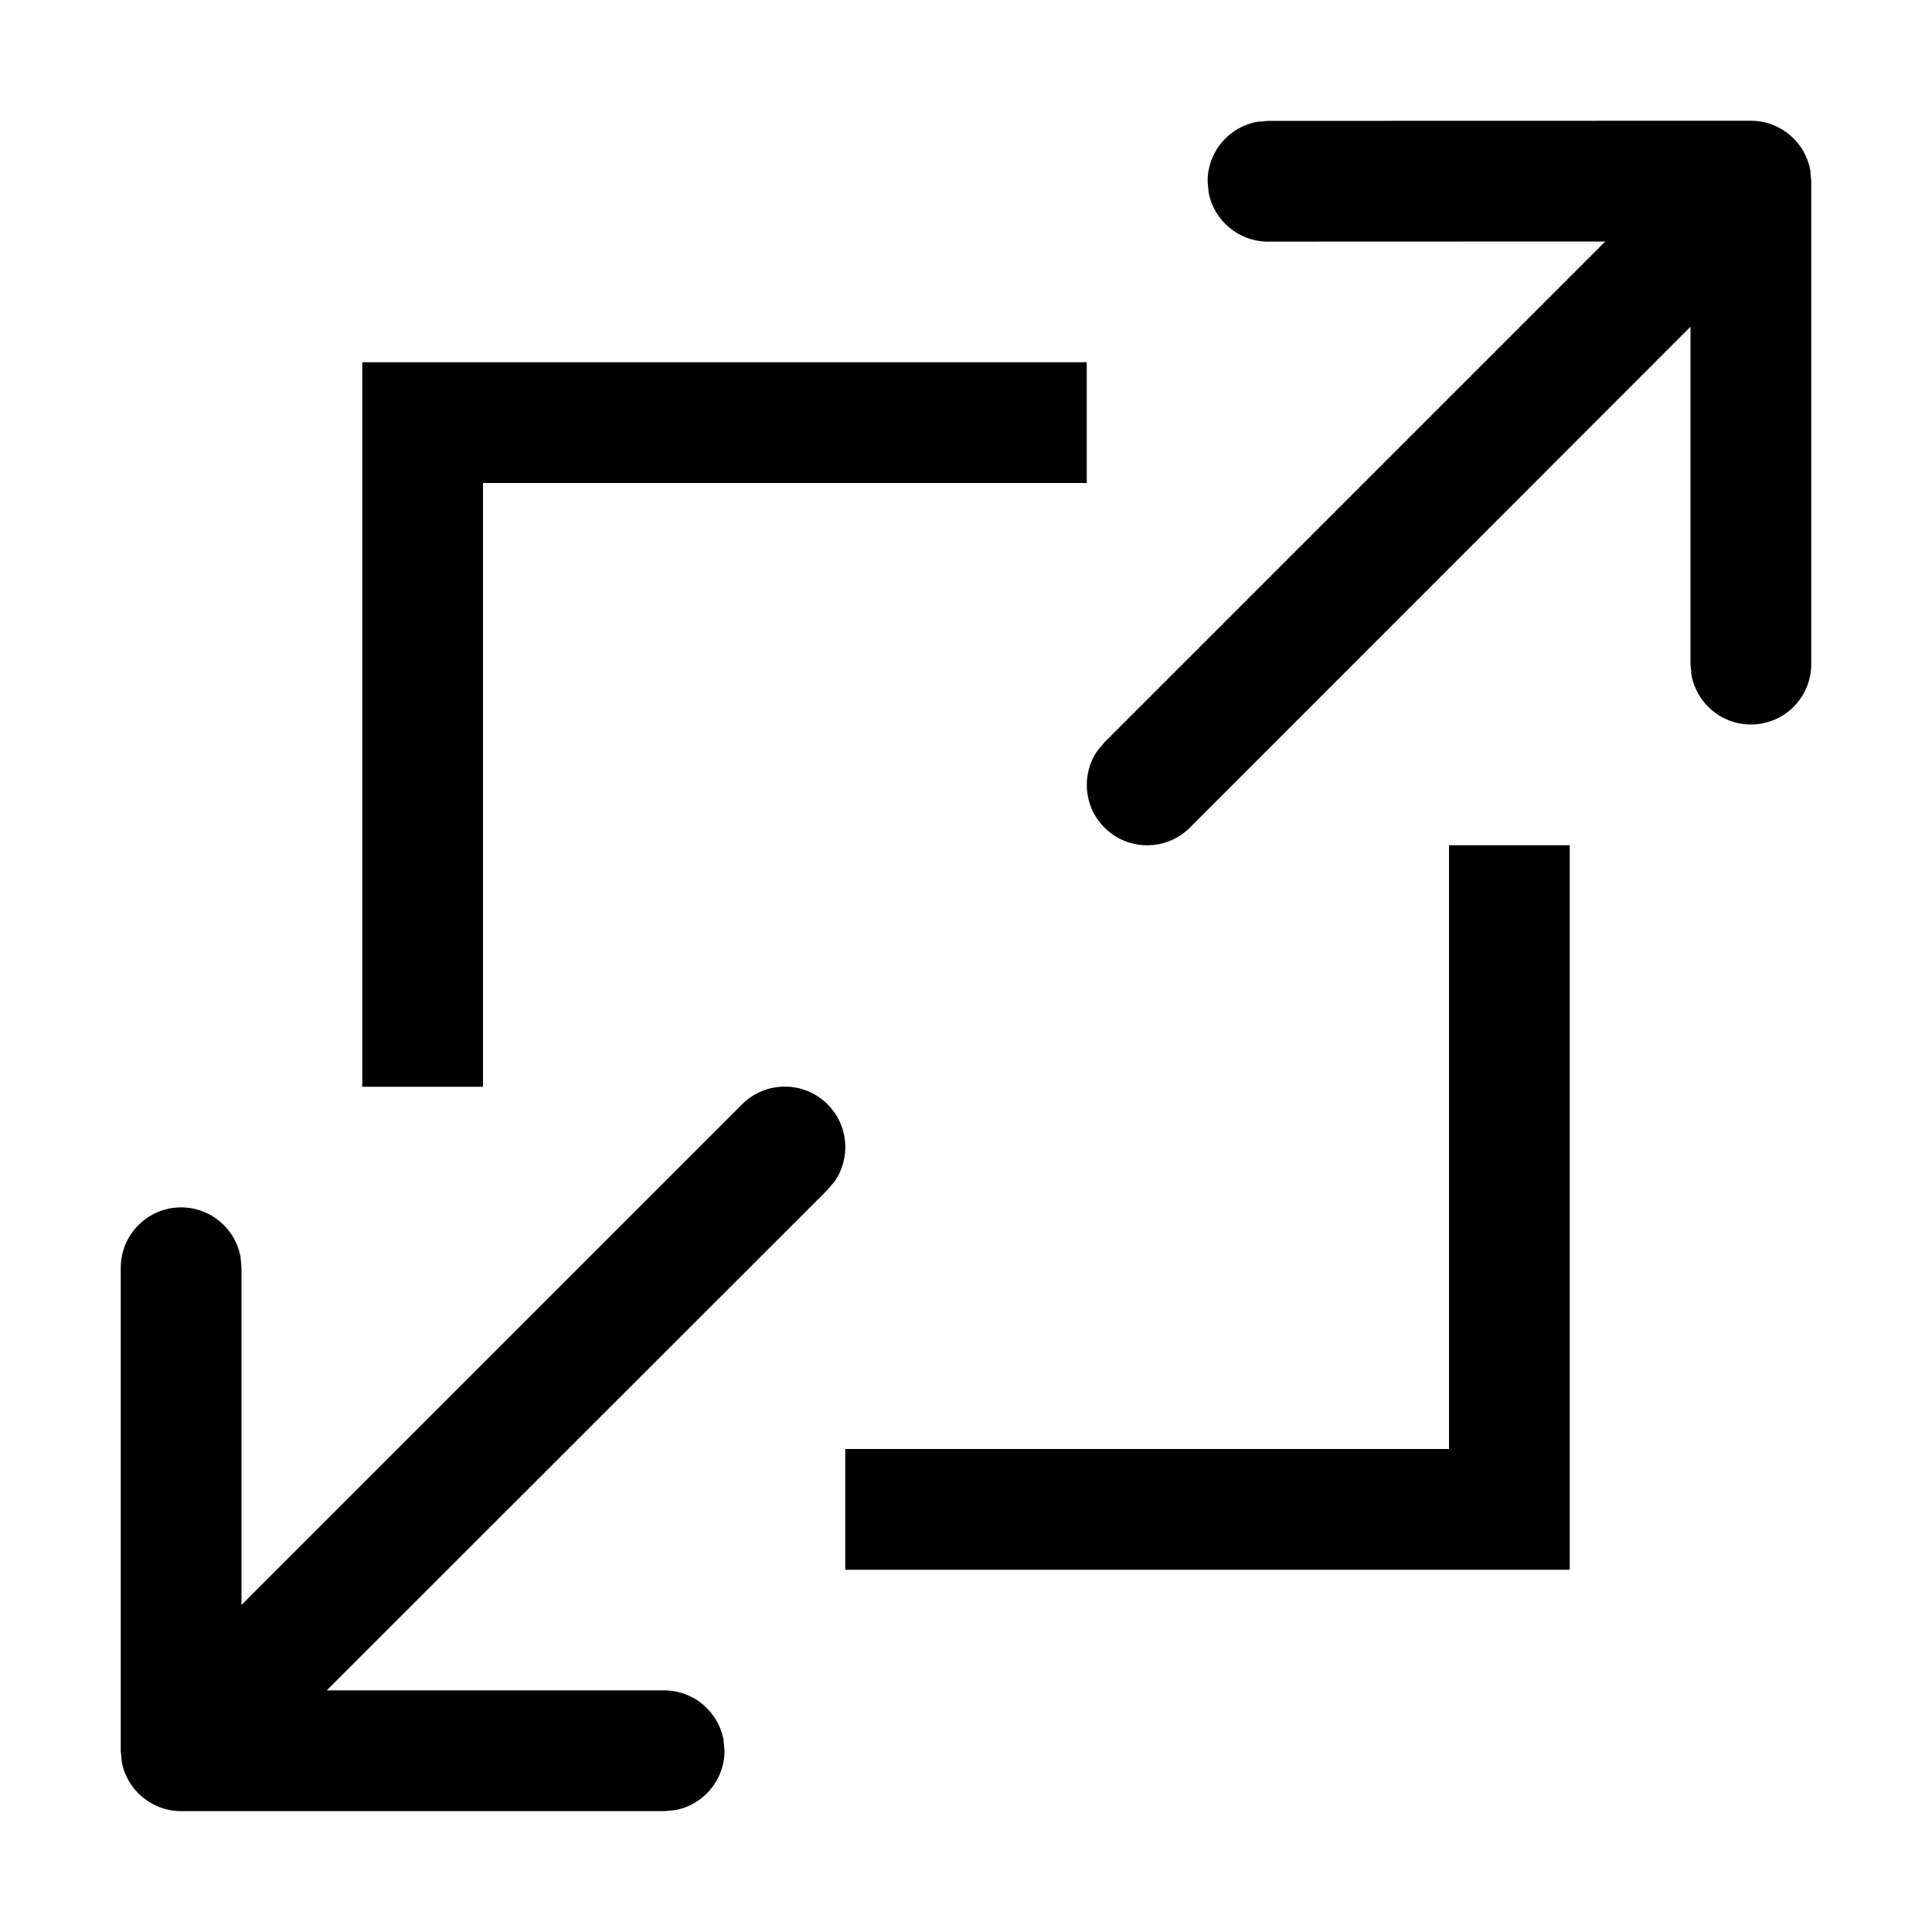 <svg height="16" viewBox="0 0 16 16" width="16" xmlns="http://www.w3.org/2000/svg"><path d="m6.854 9.146c.174.174.193.443.058.638l-.058.069-4.148 4.146h2.794c.245 0 .45.177.492.41l.008.09c0 .245-.177.45-.41.492l-.09.008h-4c-.245 0-.45-.177-.492-.41l-.008-.09v-4c0-.276.224-.5.5-.5.245 0 .45.177.492.41l.008.09v2.792l4.146-4.146c.195-.195.512-.195.707 0zm6.146-2.146v6h-6v-1h5v-5zm-4-4v1h-5v5h-1v-6zm5.5-2c.245 0 .45.177.492.41l.008.09v4c0 .276-.224.5-.5.5-.245 0-.45-.177-.492-.41l-.008-.09v-2.794l-4.146 4.148c-.195.195-.512.195-.707 0-.174-.174-.193-.443-.058-.638l.058-.069 4.147-4.147-2.793.001c-.245 0-.45-.177-.492-.41l-.008-.09c0-.245.177-.45.41-.492l.09-.008z" fill="inherit"/></svg>